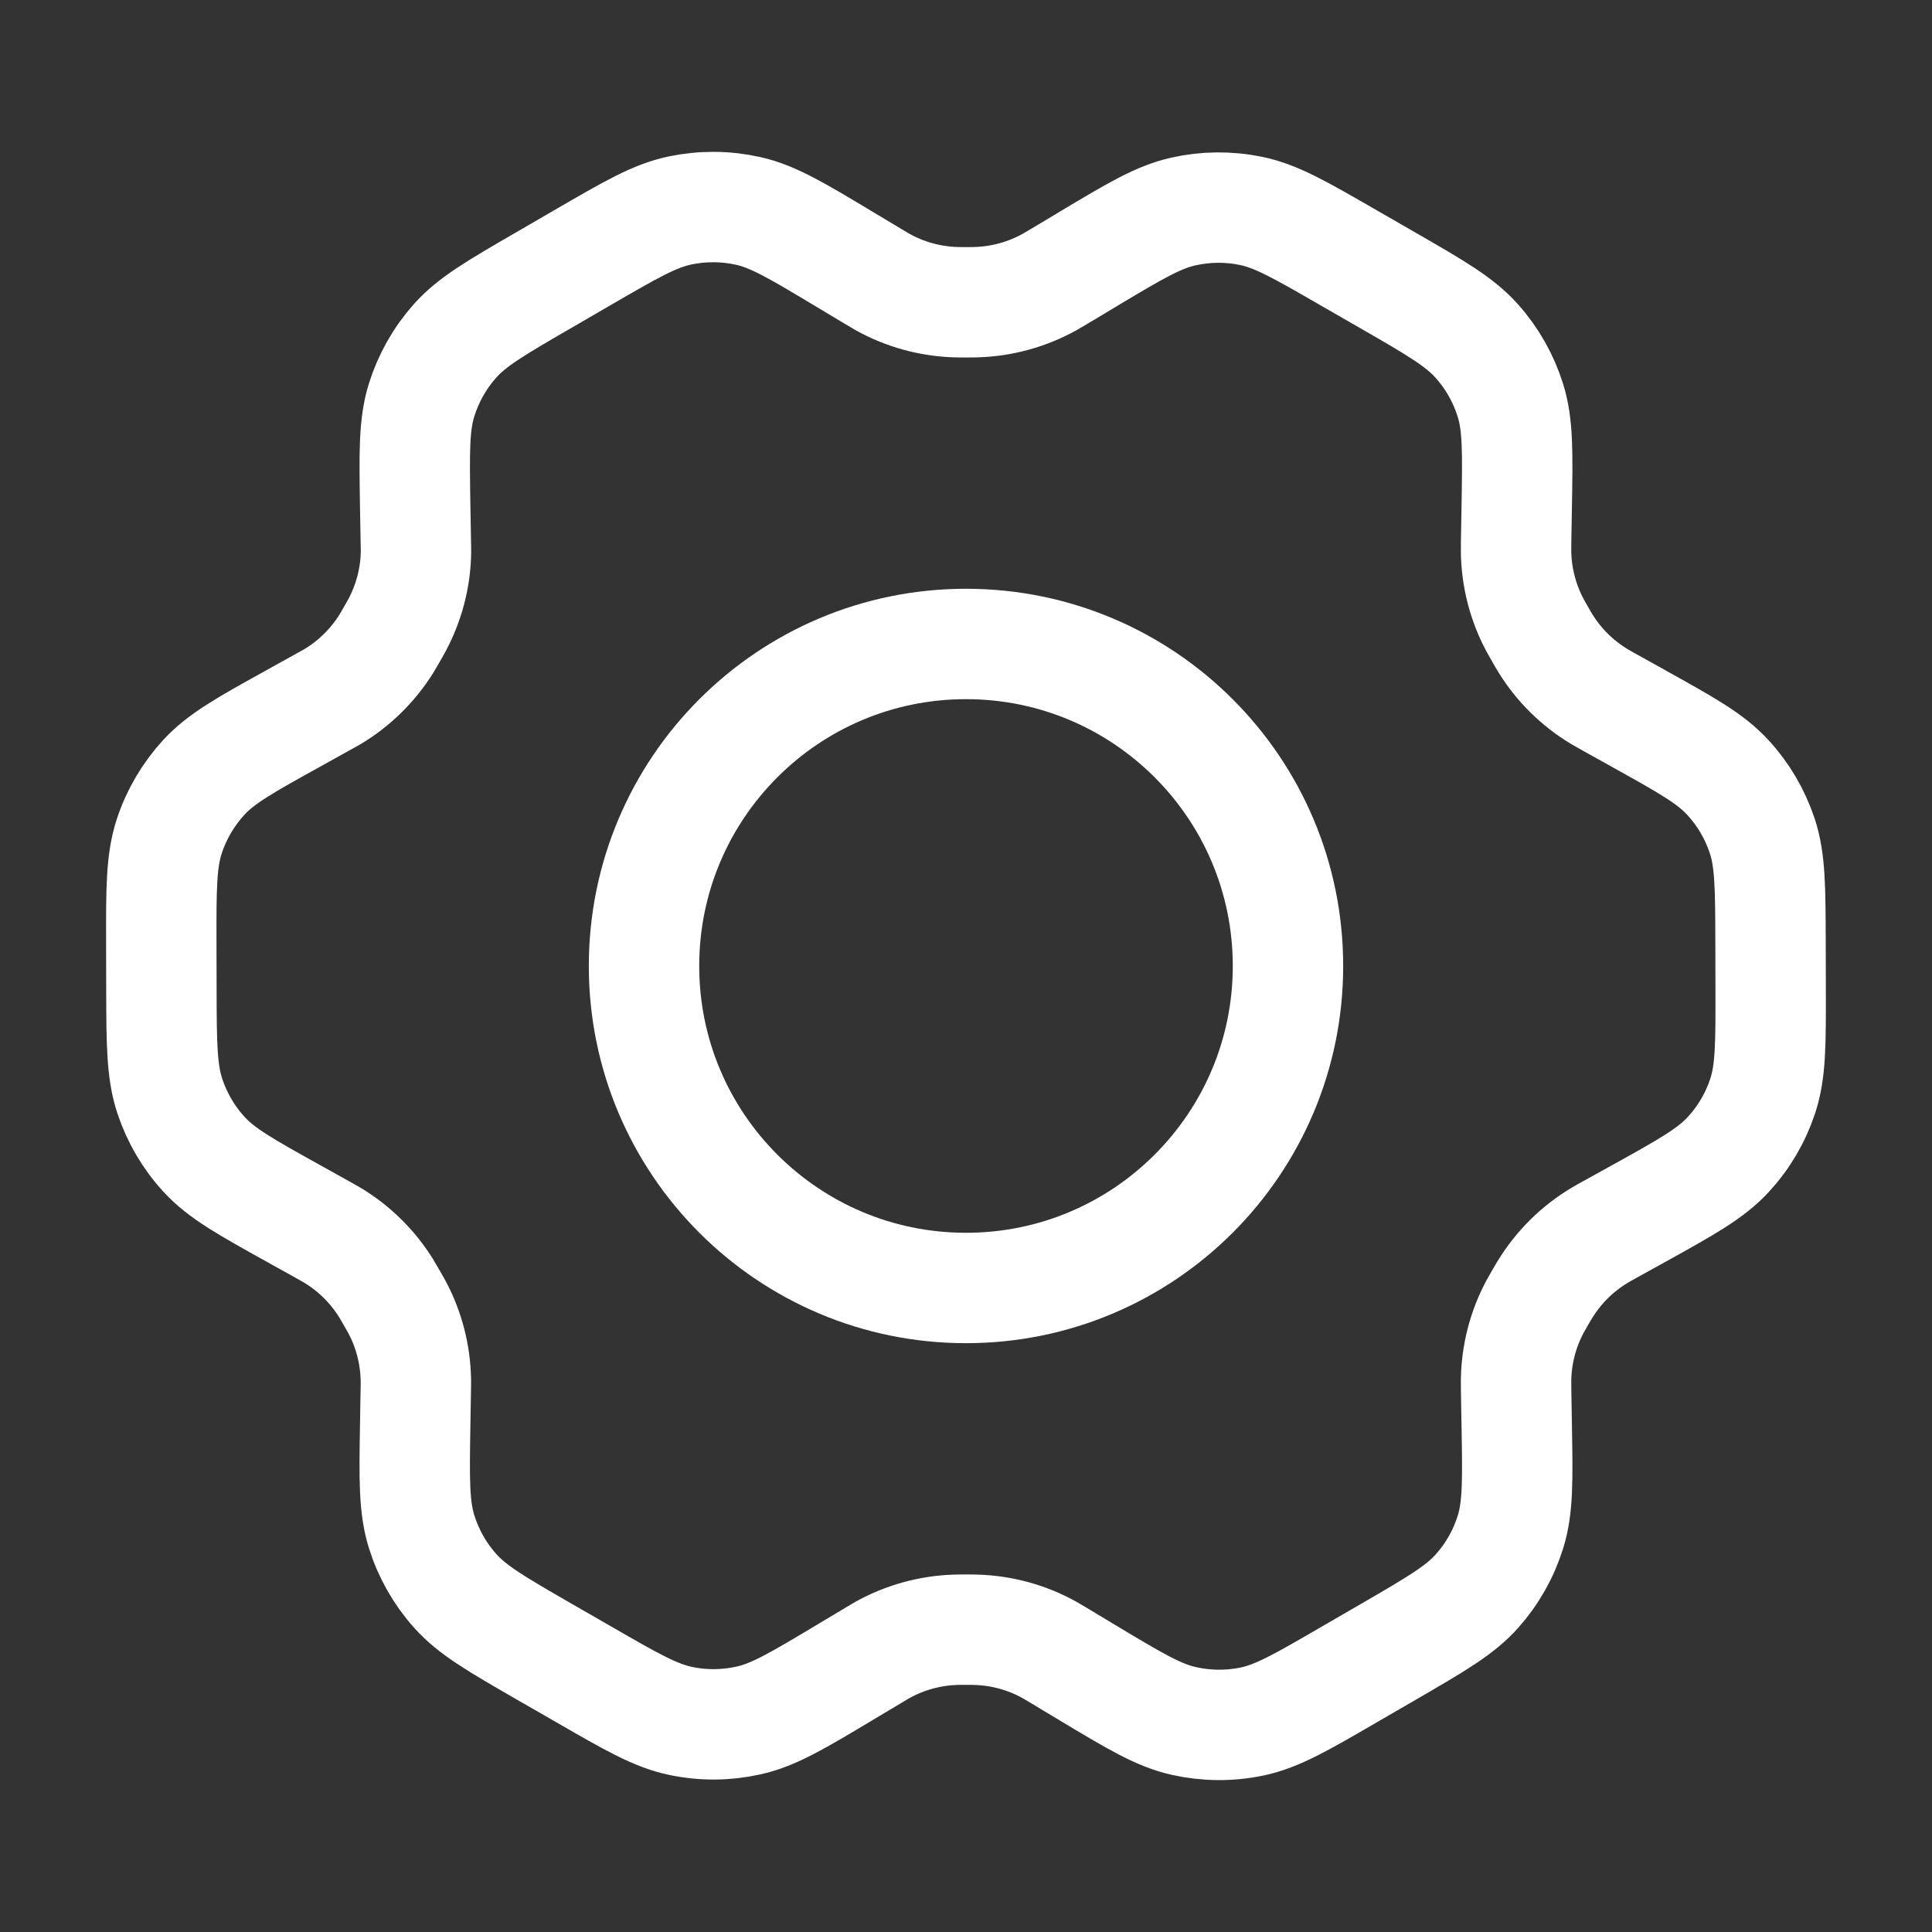 <svg width="35" height="35" viewBox="0 0 35 35" fill="none" xmlns="http://www.w3.org/2000/svg">
<rect x="0" y="0" width="35" height="35" fill="#333333" stroke="none"/>
<path d="M29.677 13.012L29.142 12.715C29.059 12.669 29.019 12.646 28.979 12.622C28.58 12.383 28.245 12.054 28 11.659C27.975 11.62 27.952 11.578 27.904 11.496C27.857 11.414 27.833 11.372 27.811 11.331C27.591 10.921 27.472 10.463 27.465 9.998C27.465 9.951 27.465 9.904 27.466 9.809L27.477 9.188C27.493 8.196 27.502 7.698 27.362 7.251C27.238 6.855 27.031 6.489 26.754 6.179C26.442 5.829 26.009 5.578 25.142 5.079L24.421 4.664C23.557 4.166 23.124 3.916 22.665 3.821C22.259 3.737 21.84 3.741 21.436 3.832C20.979 3.935 20.552 4.19 19.698 4.701L19.694 4.704L19.178 5.013C19.096 5.061 19.055 5.086 19.014 5.109C18.608 5.334 18.155 5.459 17.691 5.474C17.644 5.476 17.597 5.476 17.501 5.476C17.407 5.476 17.357 5.476 17.311 5.474C16.846 5.459 16.392 5.334 15.985 5.107C15.944 5.084 15.904 5.06 15.822 5.01L15.303 4.699C14.443 4.183 14.013 3.924 13.554 3.821C13.147 3.73 12.727 3.728 12.319 3.813C11.859 3.909 11.427 4.16 10.562 4.662L10.558 4.664L9.847 5.077L9.839 5.081C8.981 5.579 8.552 5.828 8.242 6.177C7.966 6.487 7.761 6.852 7.637 7.248C7.498 7.695 7.506 8.194 7.522 9.191L7.533 9.81C7.534 9.904 7.537 9.951 7.536 9.997C7.53 10.463 7.409 10.921 7.189 11.332C7.167 11.373 7.143 11.414 7.097 11.495C7.05 11.576 7.027 11.617 7.003 11.656C6.756 12.052 6.419 12.384 6.019 12.623C5.979 12.646 5.937 12.669 5.855 12.714L5.328 13.007C4.45 13.493 4.012 13.736 3.693 14.082C3.411 14.389 3.197 14.752 3.067 15.148C2.92 15.595 2.92 16.096 2.922 17.099L2.924 17.919C2.926 18.916 2.93 19.413 3.077 19.858C3.208 20.251 3.419 20.612 3.7 20.916C4.017 21.26 4.451 21.502 5.322 21.986L5.845 22.277C5.934 22.327 5.978 22.351 6.021 22.377C6.418 22.616 6.753 22.947 6.997 23.341C7.023 23.383 7.049 23.428 7.099 23.516C7.149 23.603 7.175 23.647 7.198 23.691C7.412 24.096 7.526 24.546 7.534 25.004C7.535 25.053 7.534 25.103 7.532 25.204L7.522 25.798C7.505 26.799 7.498 27.299 7.638 27.748C7.762 28.145 7.969 28.51 8.246 28.82C8.559 29.171 8.992 29.421 9.859 29.921L10.579 30.335C11.444 30.834 11.876 31.082 12.335 31.177C12.741 31.262 13.161 31.258 13.565 31.167C14.022 31.065 14.451 30.808 15.307 30.296L15.823 29.987C15.904 29.938 15.946 29.913 15.987 29.89C16.392 29.665 16.845 29.54 17.309 29.525C17.356 29.523 17.404 29.523 17.499 29.523C17.594 29.523 17.642 29.523 17.688 29.525C18.154 29.54 18.609 29.665 19.015 29.892C19.051 29.912 19.087 29.933 19.15 29.971L19.698 30.301C20.558 30.817 20.987 31.074 21.446 31.177C21.853 31.268 22.273 31.272 22.681 31.187C23.141 31.091 23.575 30.839 24.439 30.337L25.161 29.919C26.019 29.421 26.449 29.171 26.759 28.822C27.035 28.512 27.241 28.147 27.364 27.751C27.502 27.307 27.494 26.812 27.477 25.83L27.466 25.189C27.465 25.095 27.465 25.048 27.465 25.002C27.472 24.536 27.59 24.077 27.811 23.666C27.833 23.626 27.856 23.585 27.903 23.504C27.95 23.423 27.974 23.382 27.999 23.343C28.245 22.947 28.582 22.615 28.983 22.376C29.022 22.352 29.062 22.33 29.142 22.286L29.145 22.284L29.673 21.992C30.55 21.506 30.989 21.262 31.308 20.916C31.591 20.61 31.804 20.247 31.934 19.852C32.08 19.407 32.079 18.908 32.077 17.917L32.075 17.08C32.072 16.083 32.071 15.585 31.924 15.141C31.793 14.748 31.581 14.387 31.3 14.083C30.983 13.739 30.548 13.497 29.679 13.014L29.677 13.012Z" stroke="white" stroke-width="2" stroke-linecap="round" stroke-linejoin="round"/>
<path d="M11.667 17.5C11.667 20.721 14.278 23.333 17.5 23.333C20.722 23.333 23.333 20.721 23.333 17.5C23.333 14.278 20.722 11.666 17.5 11.666C14.278 11.666 11.667 14.278 11.667 17.5Z" stroke="white" stroke-width="2" stroke-linecap="round" stroke-linejoin="round"/>
</svg>

